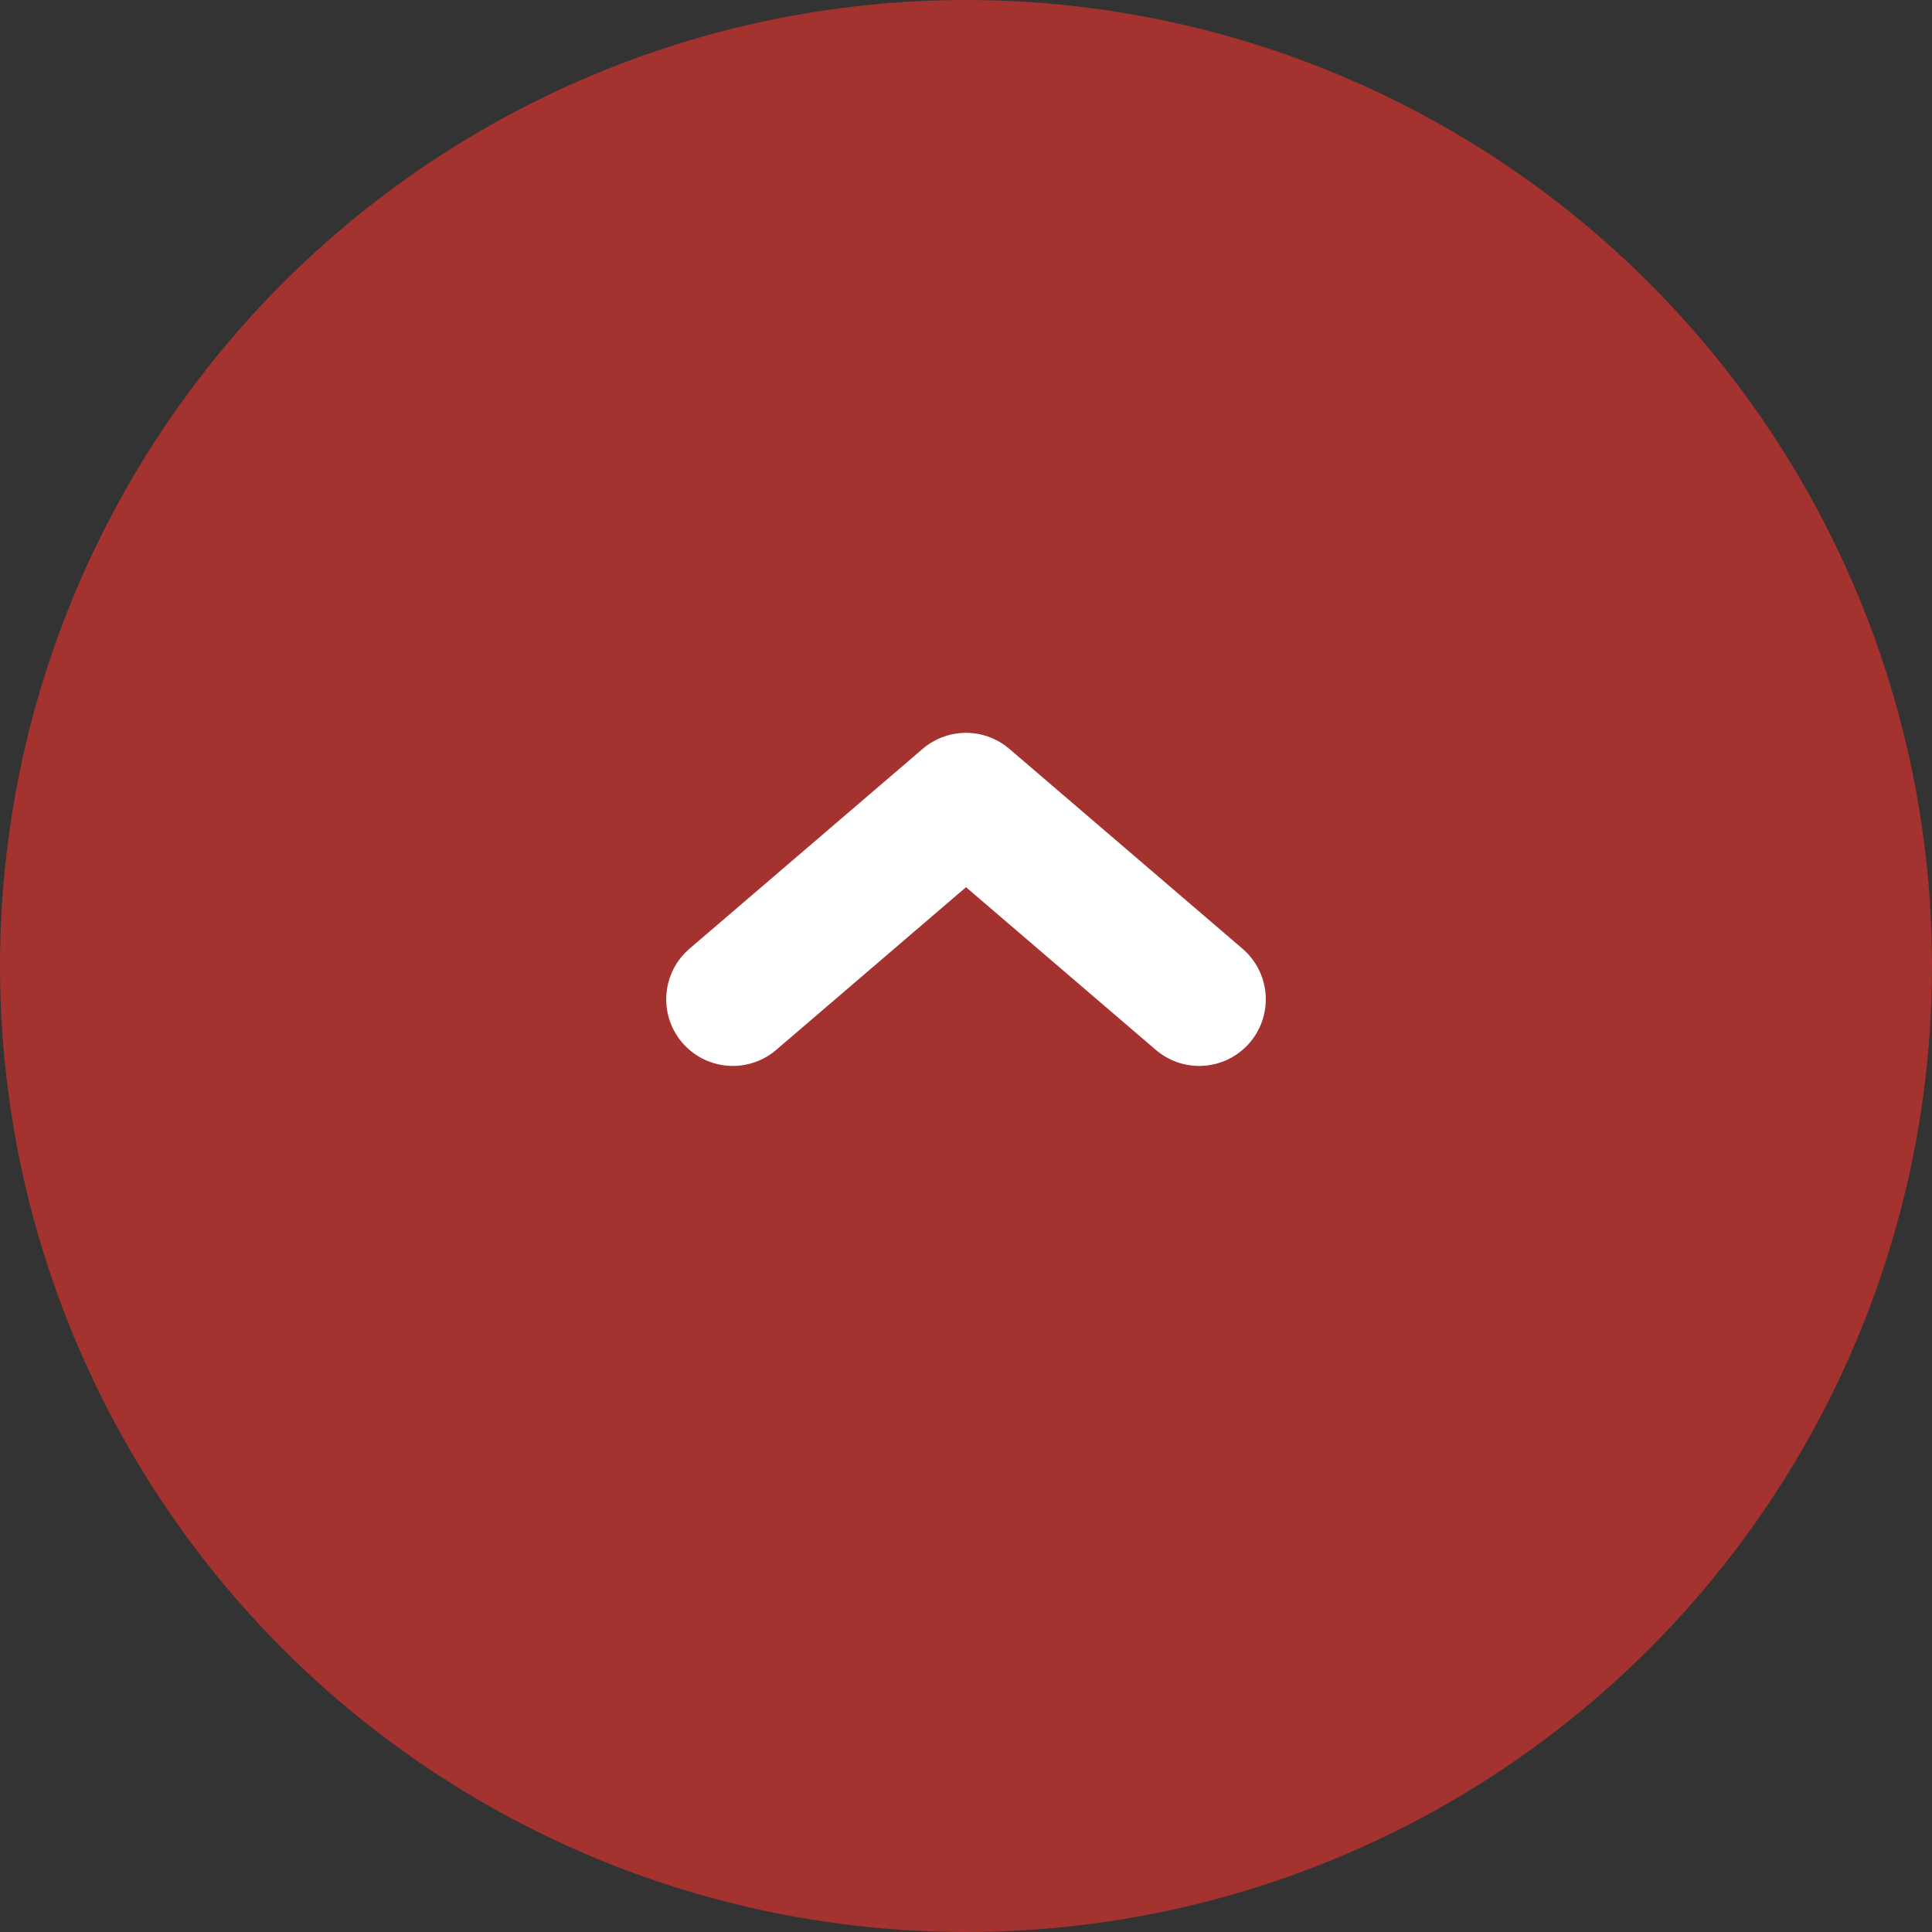 <svg width="29" height="29" viewBox="0 0 29 29" fill="none" xmlns="http://www.w3.org/2000/svg">
<rect x="0" y="0" width="29" height="29" fill="#333333" stroke="none"/>
<circle cx="14.5" cy="14.5" r="14.5" transform="rotate(-180 14.5 14.5)" fill="#A4322F"/>
<path d="M11 15L14.5 12L18 15" stroke="white" stroke-width="2" stroke-linecap="round" stroke-linejoin="round"/>
</svg>
